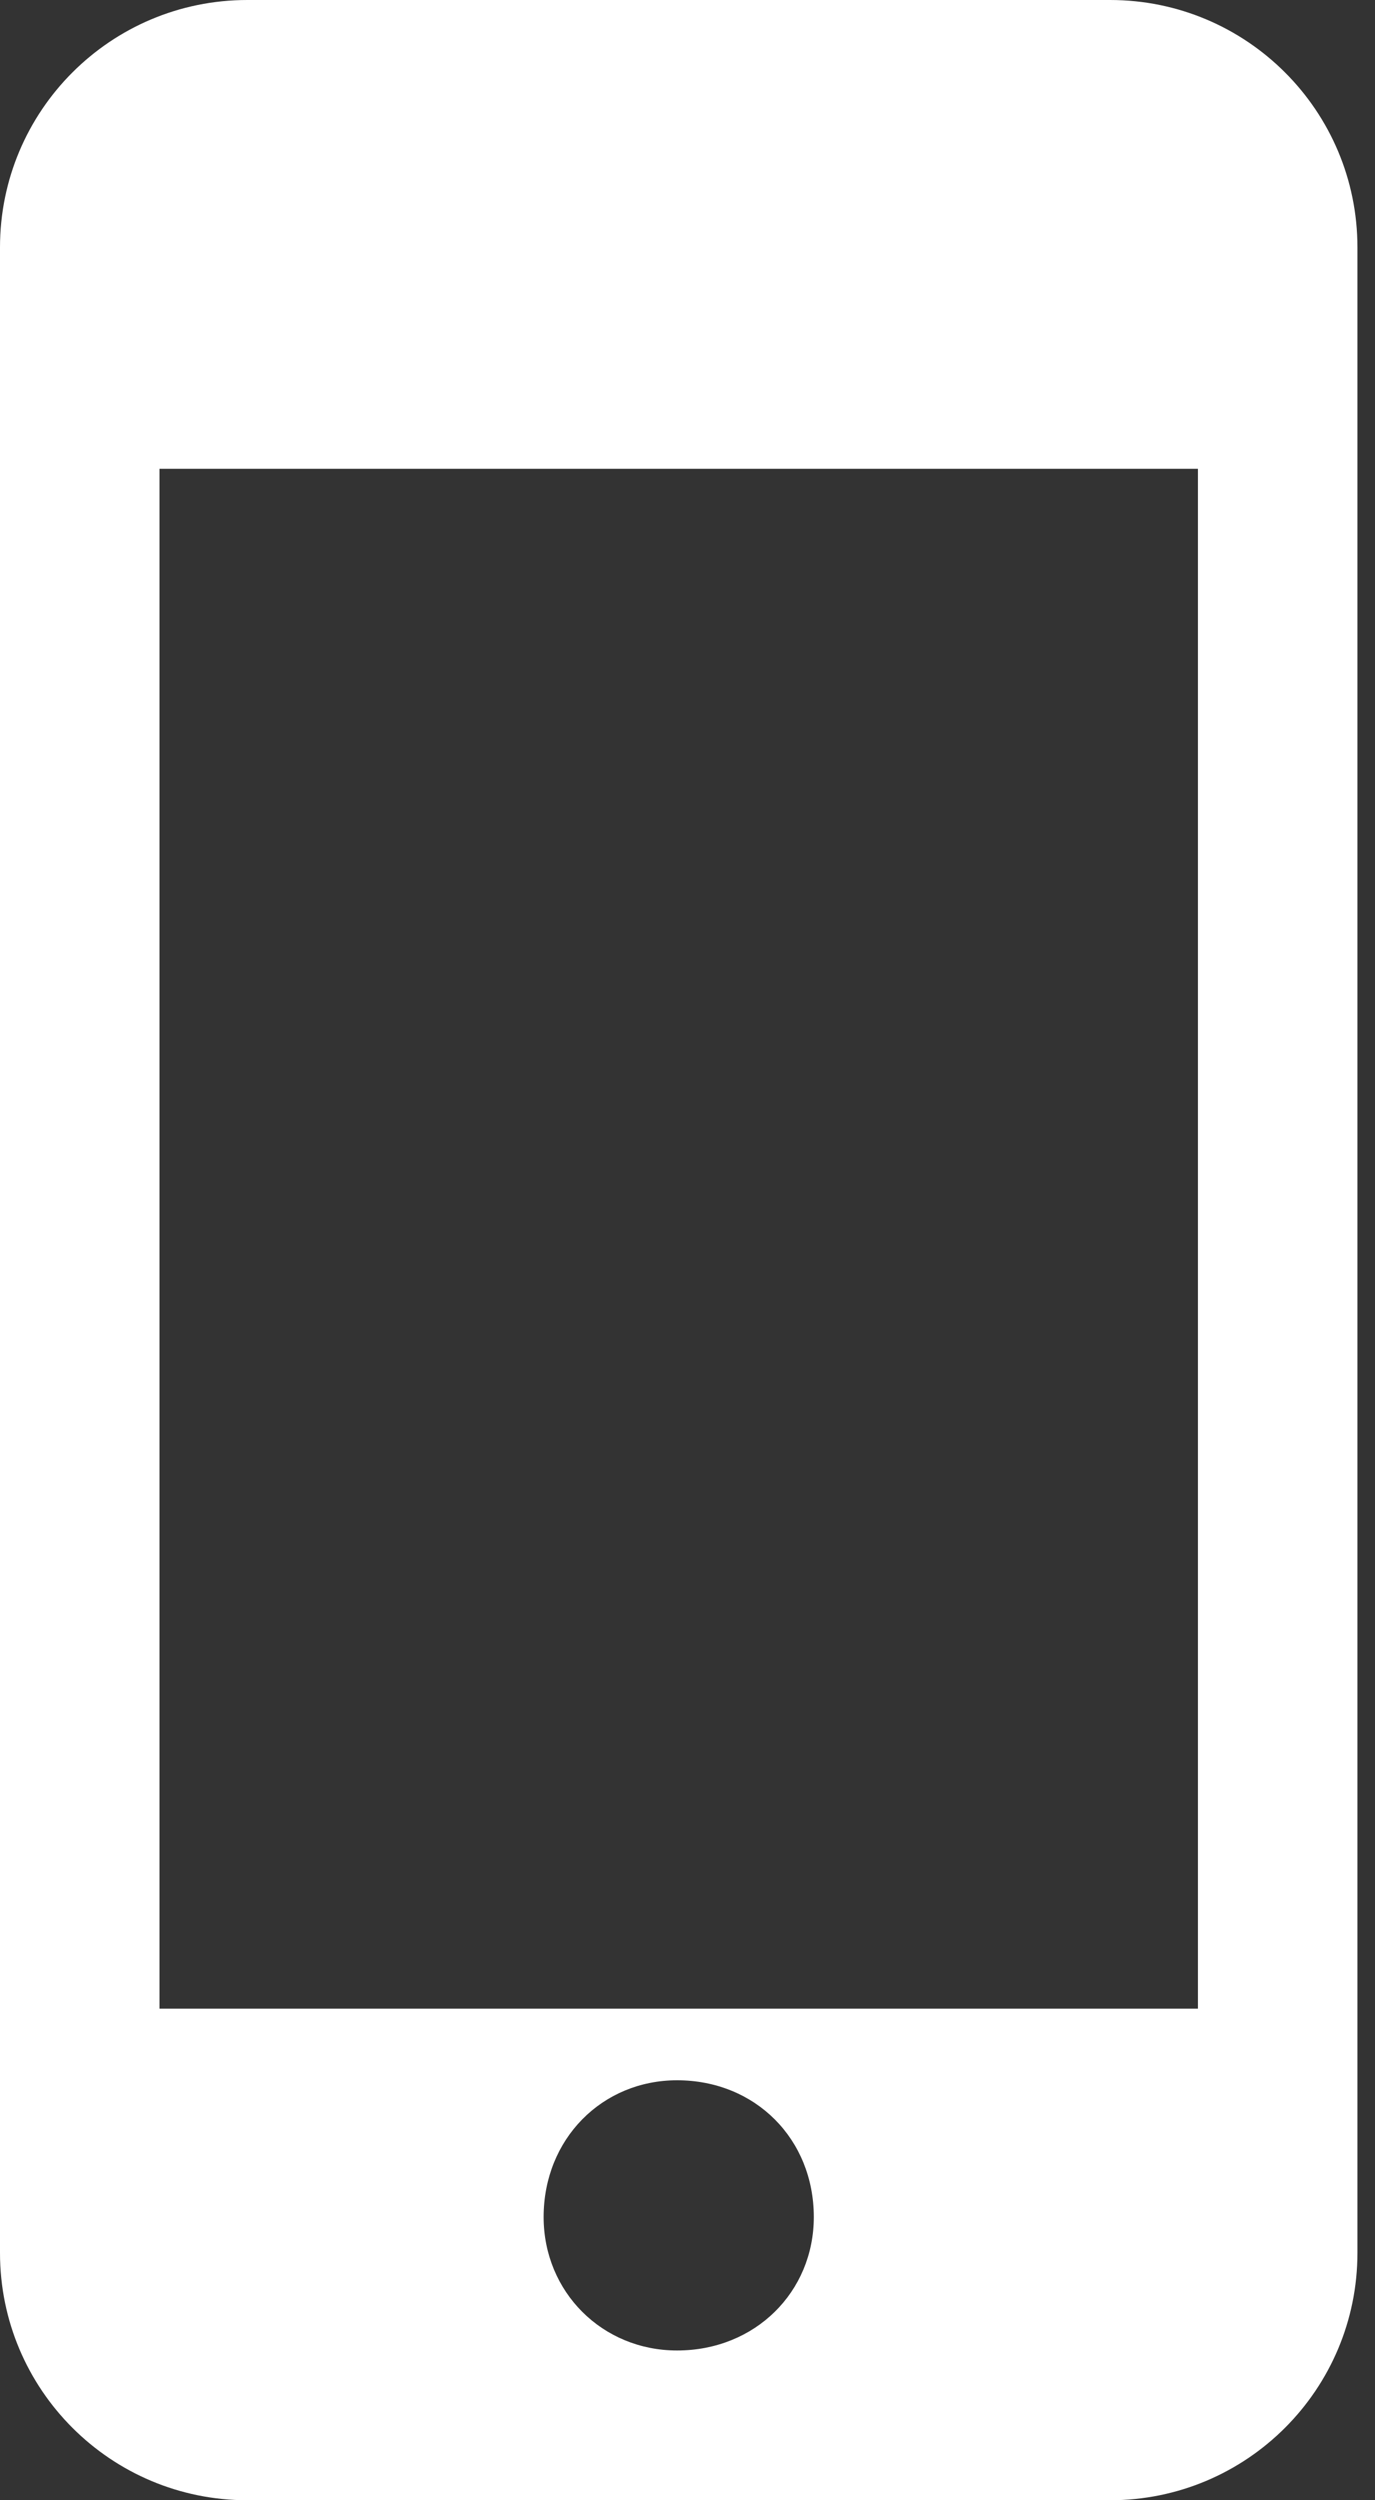 <svg width="22" height="40" viewBox="0 0 22 40" fill="none" xmlns="http://www.w3.org/2000/svg">
<rect x="0" y="0" width="22" height="40" fill="#333333" stroke="none"/>
<g clip-path="url(#clip0)">
<path d="M3.958 0H17.76C19.948 0 21.719 1.771 21.719 3.958V36.042C21.719 38.229 19.948 40 17.76 40H3.958C1.771 40 0 38.229 0 36.042V3.958C0 1.771 1.771 0 3.958 0ZM2.552 32.135H19.167V7.5H2.552V32.135ZM10.833 37.604C12.083 37.604 13.021 36.667 13.021 35.469C13.021 34.219 12.083 33.281 10.833 33.281C9.635 33.281 8.698 34.219 8.698 35.469C8.698 36.667 9.635 37.604 10.833 37.604Z" fill="white"/>
</g>
<defs>
<clipPath id="clip0">
<rect width="21.719" height="40" fill="white"/>
</clipPath>
</defs>
</svg>
